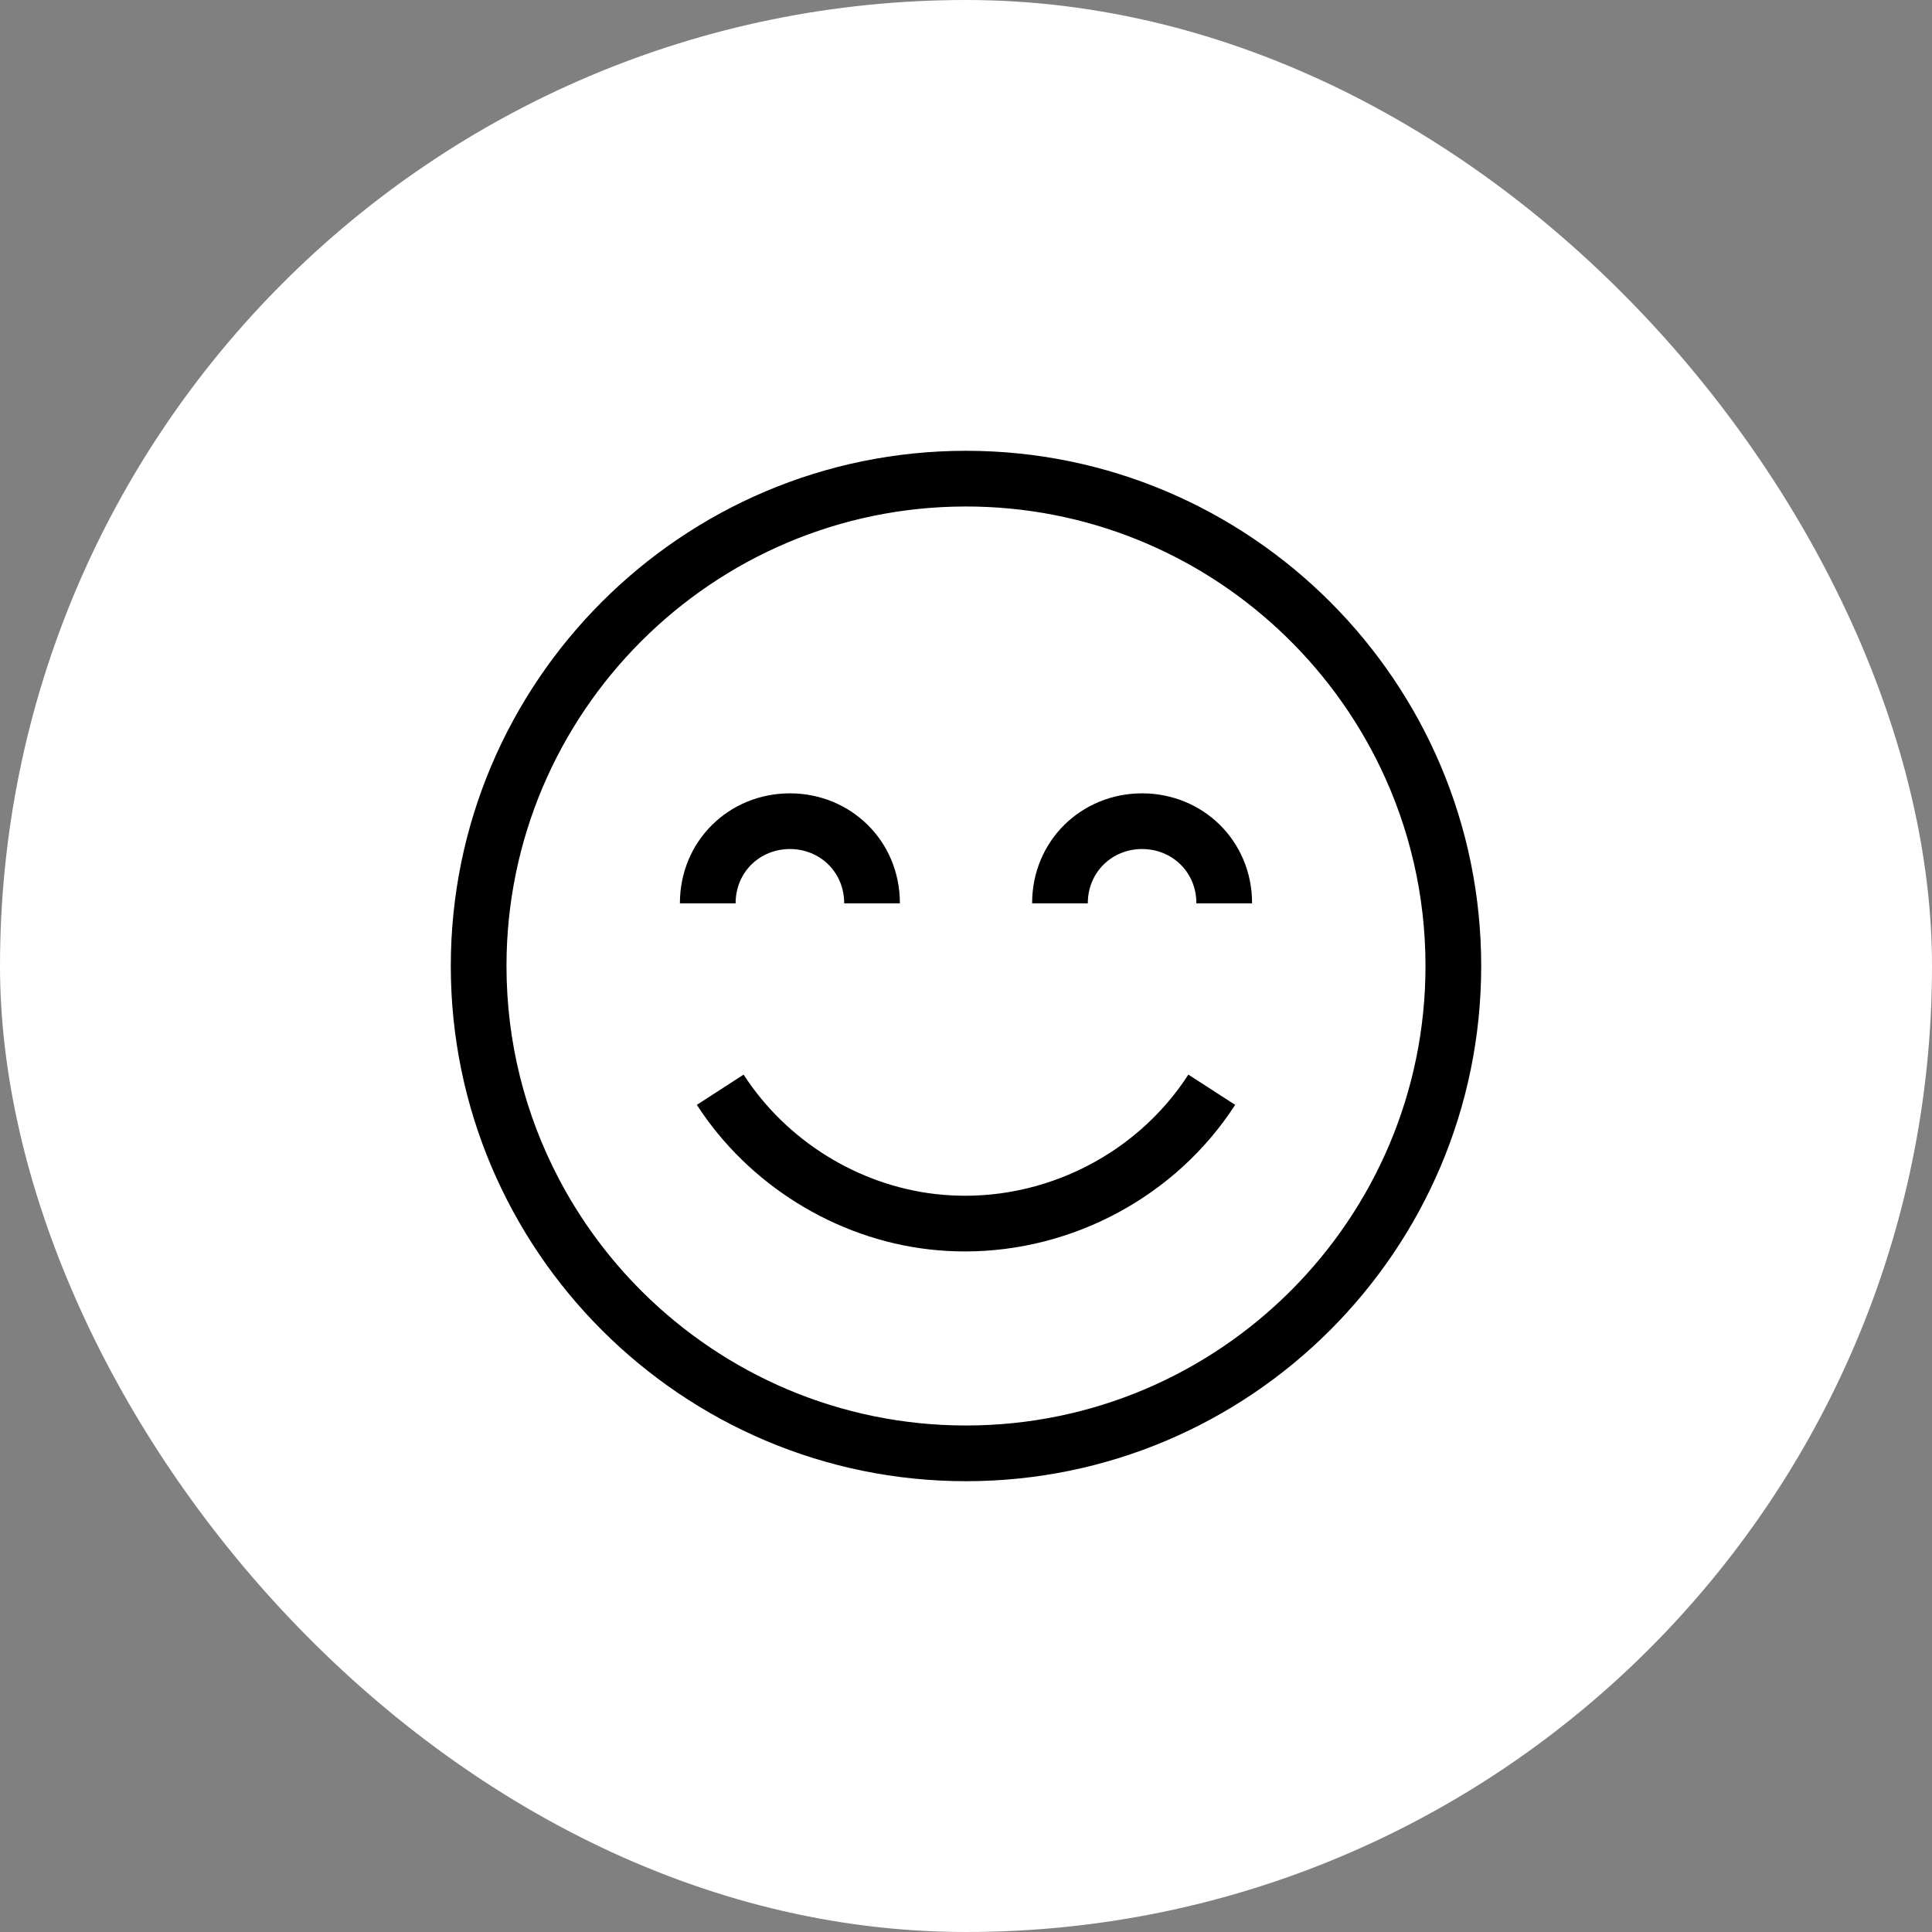 <svg width="120" height="120" viewBox="0 0 120 120" fill="none" xmlns="http://www.w3.org/2000/svg">
<rect x="0" y="0" width="120" height="120" fill="#808080" stroke="none"/>
<rect width="120" height="120" rx="60" fill="white"/>
<g clip-path="url(#clip0_63_31)">
<path d="M60 28C42.355 28 28 42.355 28 60C28 77.645 42.355 92 60 92C77.645 92 92 77.645 92 60C92 42.355 77.645 28 60 28ZM60 88.54C52.16 88.54 45.05 85.363 39.887 80.229C37.825 78.179 36.075 75.816 34.712 73.219C32.636 69.265 31.459 64.767 31.459 60C31.459 44.263 44.263 31.459 60 31.459C67.465 31.459 74.268 34.341 79.359 39.049C81.998 41.49 84.178 44.421 85.75 47.697C87.538 51.425 88.54 55.597 88.54 60C88.54 75.737 75.737 88.54 60 88.54Z" fill="black"/>
<path d="M49.062 52.735C50.921 52.735 52.434 54.162 52.434 56.108H55.894C55.894 52.216 52.829 49.276 49.062 49.276C45.295 49.276 42.23 52.216 42.23 56.108H45.69C45.69 54.162 47.203 52.735 49.062 52.735Z" fill="black"/>
<path d="M70.938 52.735C72.797 52.735 74.31 54.162 74.31 56.108H77.769C77.769 52.216 74.705 49.276 70.938 49.276C67.171 49.276 64.106 52.216 64.106 56.108H67.565C67.565 54.162 69.078 52.735 70.938 52.735Z" fill="black"/>
<path d="M59.939 77.729C66.632 77.729 73.046 74.307 76.718 68.624L73.812 66.746C70.44 71.965 64.27 74.877 58.095 74.164C53.281 73.609 48.83 70.836 46.187 66.746L43.282 68.624C46.48 73.573 51.869 76.928 57.698 77.601C58.447 77.687 59.194 77.729 59.939 77.729Z" fill="black"/>
</g>
<defs>
<clipPath id="clip0_63_31">
<rect width="64" height="64" fill="white" transform="translate(28 28)"/>
</clipPath>
</defs>
</svg>
